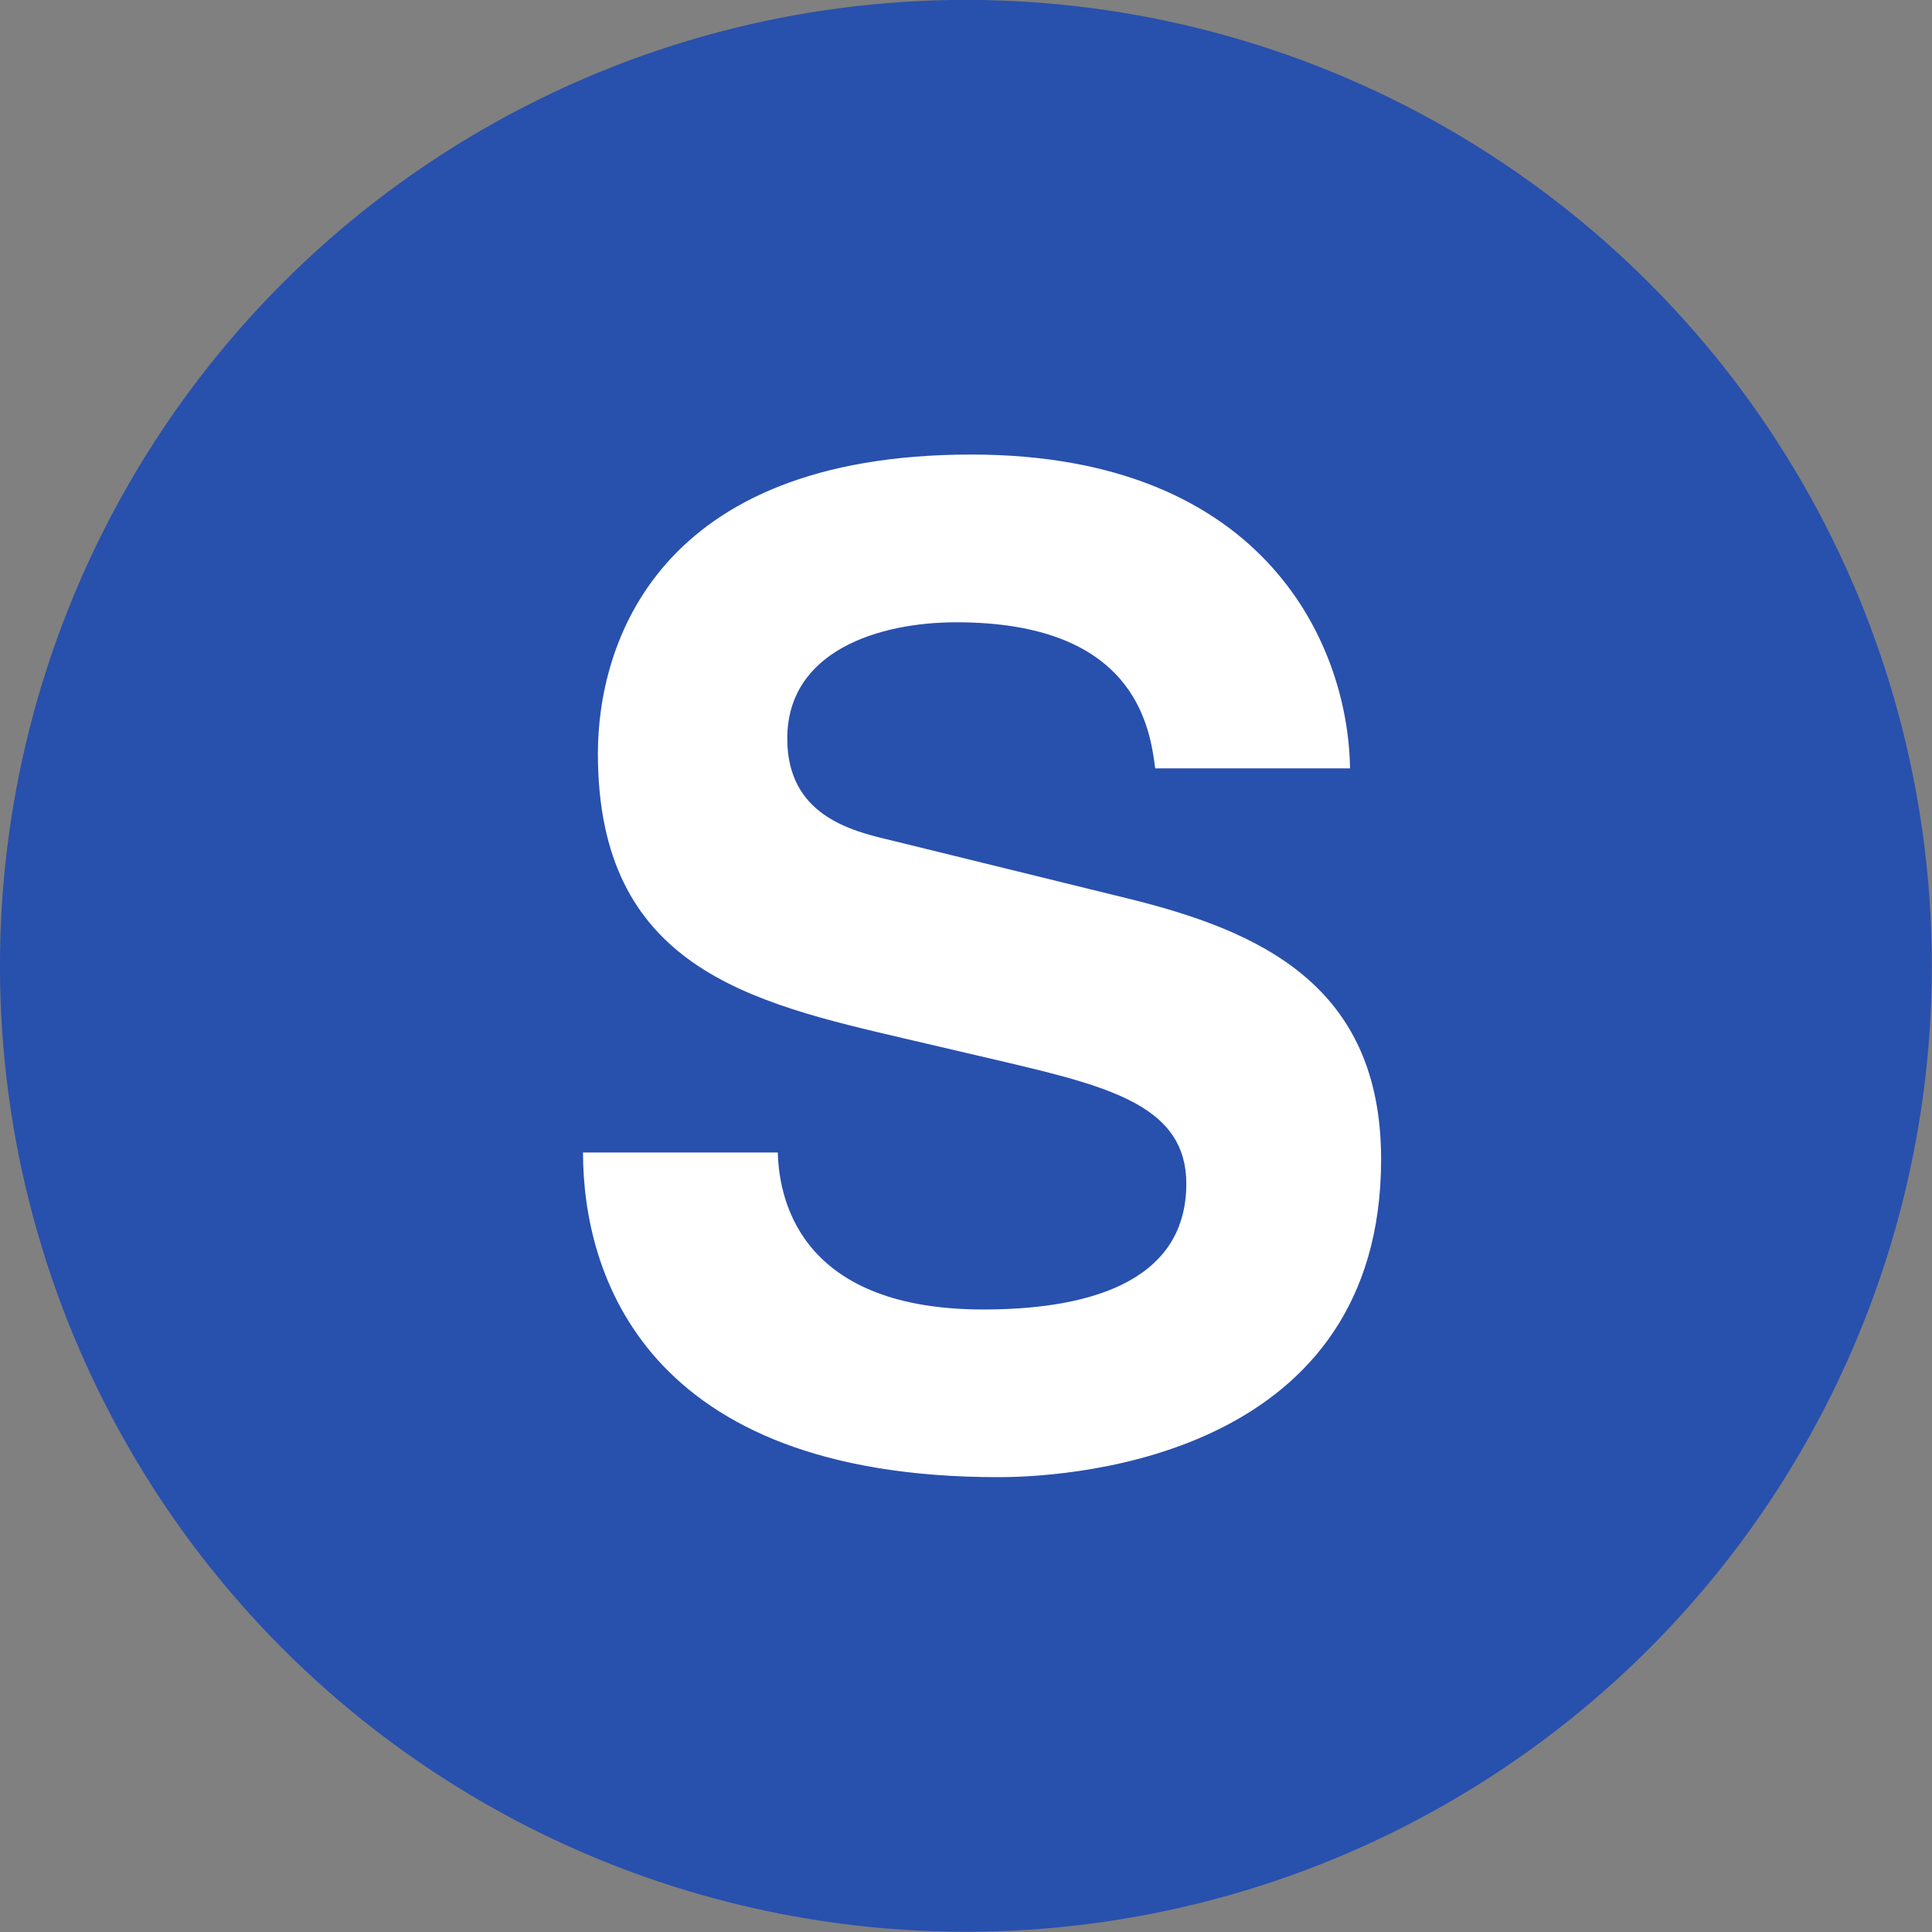 <svg xmlns="http://www.w3.org/2000/svg" viewBox="8.41 8.89 57.13 57.13">
<rect x="8.41" y="8.89" width="57.13" height="57.13" fill="#808080" stroke="none"/>
<circle cy="37.45" cx="36.972" r="28.563" fill="#2850AD"/>
<path d="m31.41 42.972c0.04 1.6 0.84 4.64 6.08 4.64 2.84 0 6-0.68 6-3.72 0-2.24-2.16-2.84-5.2-3.561l-3.08-0.72c-4.64-1.08-9.12-2.12-9.12-8.44 0-3.2 1.72-8.84 11.04-8.84 8.8 0 11.16 5.76 11.2 9.28h-5.76c-0.16-1.28-0.64-4.32-5.88-4.32-2.28 0-5 0.84-5 3.44 0 2.24 1.84 2.72 3.04 3l7 1.72c3.92 0.96 7.52 2.56 7.52 7.72 0 8.64-8.8 9.399-11.32 9.399-10.48 0-12.28-6.04-12.28-9.6h5.76v0.002z" fill="#fff"/>
</svg>